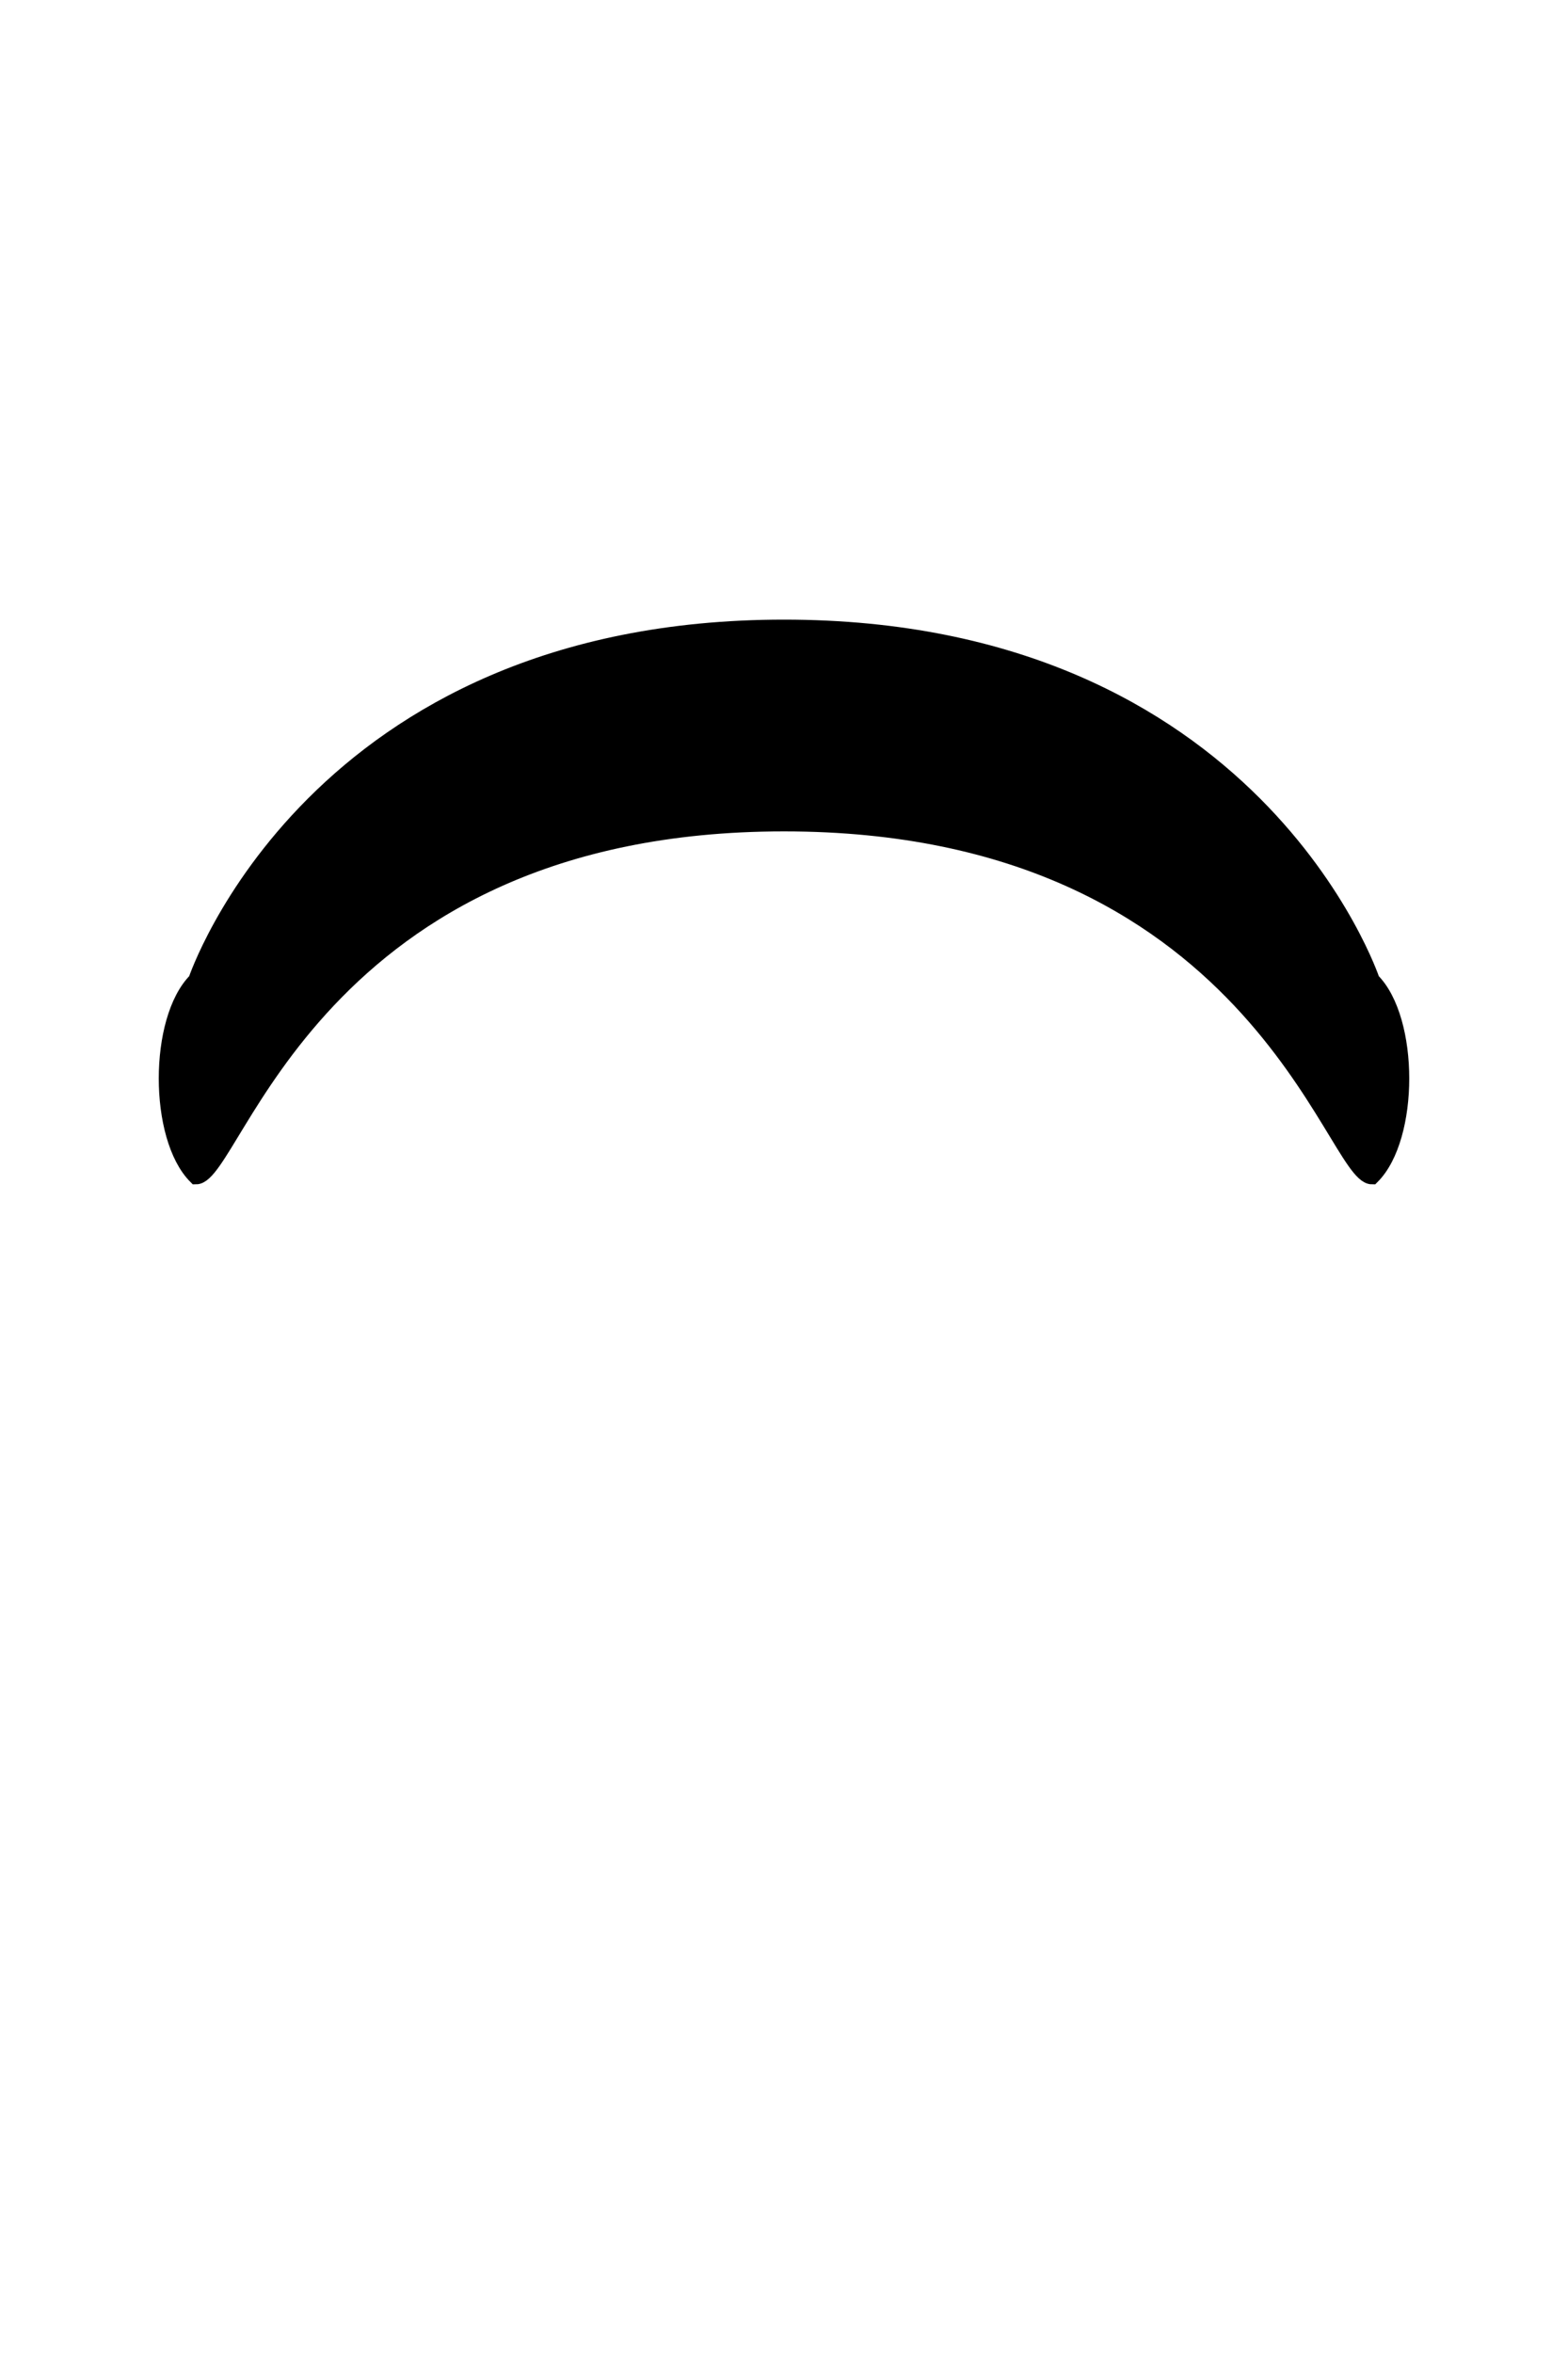 <svg xmlns="http://www.w3.org/2000/svg" viewBox="0 0 400 600" width="400" height="600">
	<g id="headband-high">
		<path id="headband" d="M350 300C340 300 320 210 200 210C80 210 60 300 50 300C40 290 40 260 50 250C50 250 80 160 200 160C320 160 350 250 350 250C360 260 360 290 350 300Z" fill="$[primary]" stroke="#000" stroke-width="4"/>
		<path id="stripe" d="M45 280L45 270C45 270 80 180 200 180C320 180 355 270 355 270L355 280C350 280 320 190 200 190C80 190 50 280 45 280Z" fill="$[secondary]" stroke="#000" stroke-width="1"/>
	</g>
</svg>